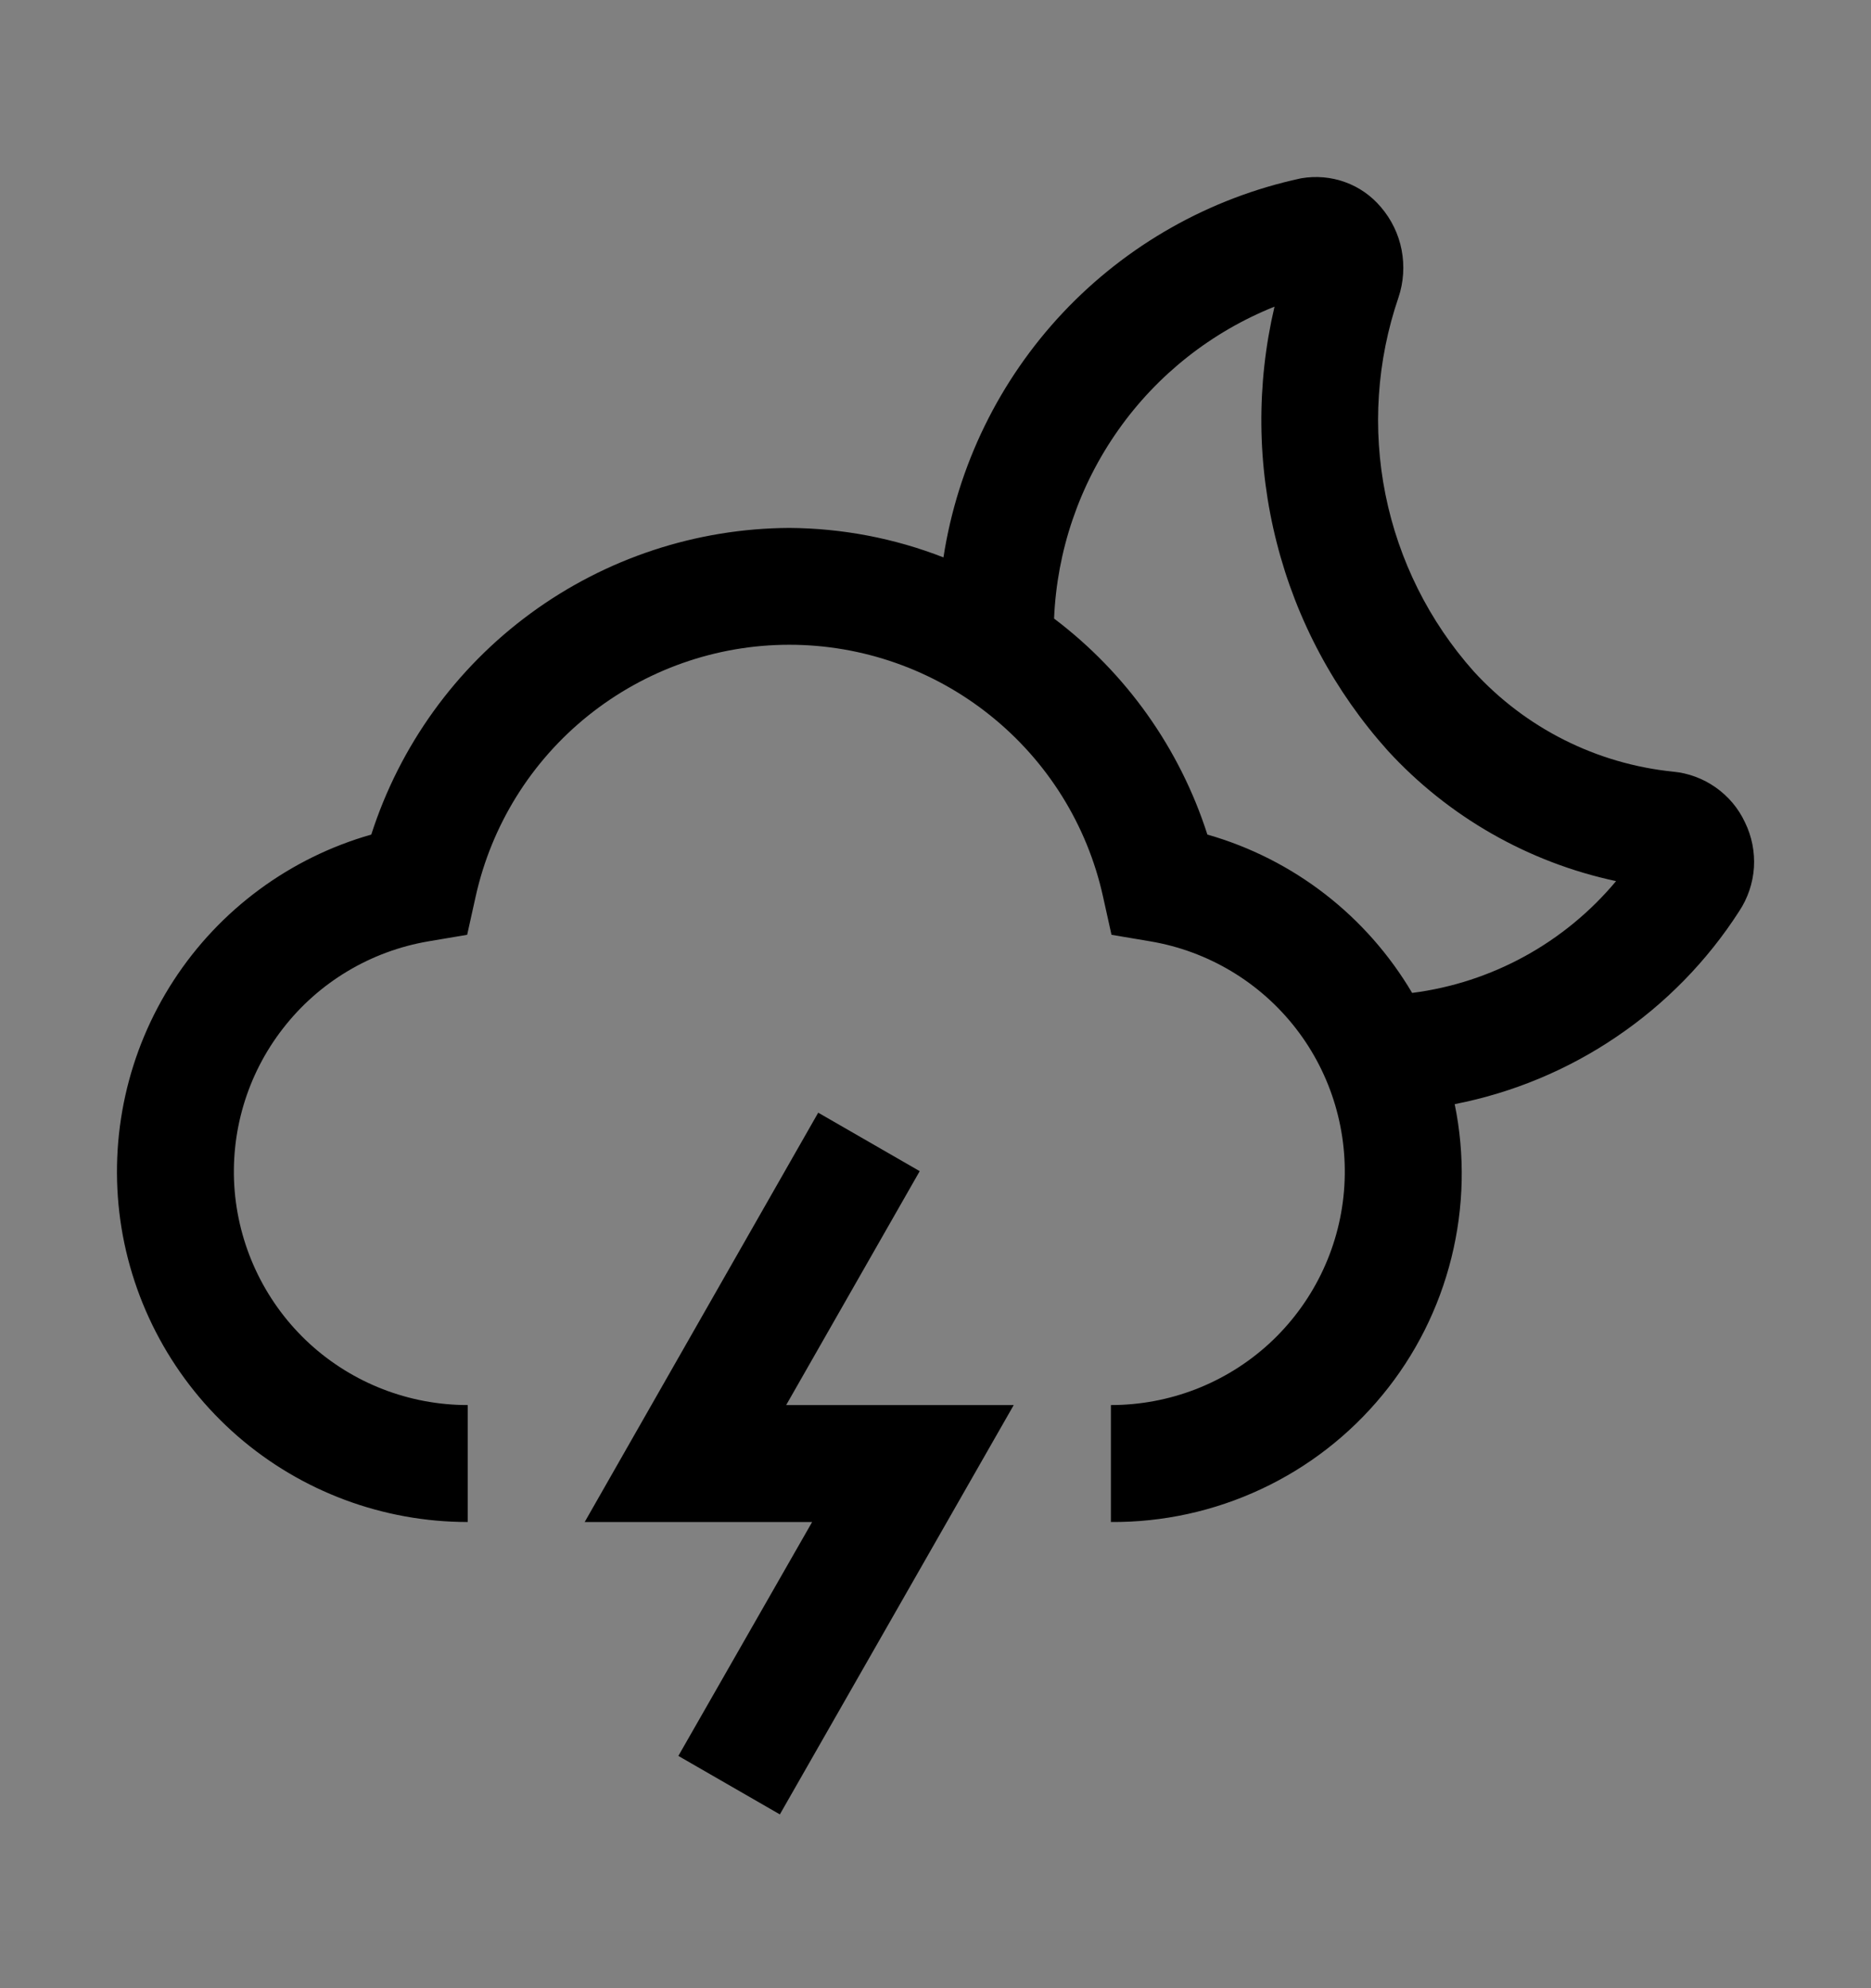 <svg viewBox="0 0 16 17" fill="none" xmlns="http://www.w3.org/2000/svg">
<rect x="0" y="0" width="16" height="17" fill="#808080" stroke="none"/>
<rect width="16" height="16" transform="translate(0 0.514)" fill="white" fill-opacity="0.01" style="mix-blend-mode:multiply"/>
<path d="M6.669 15.514L5.801 15.014L6.945 13.014H5L6.997 9.514L7.865 10.014L6.723 12.014H8.669L6.669 15.514Z" fill="currentColor"/>
<path d="M14.922 7.031C14.866 6.911 14.78 6.809 14.672 6.733C14.564 6.657 14.438 6.61 14.307 6.598C13.652 6.531 13.046 6.226 12.602 5.74C12.221 5.312 11.961 4.79 11.848 4.229C11.735 3.667 11.774 3.085 11.959 2.544C12.003 2.413 12.012 2.273 11.986 2.137C11.96 2.002 11.899 1.876 11.809 1.771C11.727 1.674 11.622 1.6 11.502 1.557C11.383 1.514 11.255 1.503 11.13 1.524L11.12 1.526C10.343 1.694 9.636 2.094 9.091 2.672C8.546 3.251 8.189 3.981 8.068 4.766C7.648 4.602 7.201 4.517 6.75 4.514C5.954 4.518 5.179 4.774 4.537 5.245C3.895 5.716 3.419 6.377 3.175 7.136C2.48 7.334 1.879 7.777 1.485 8.383C1.091 8.989 0.929 9.717 1.029 10.434C1.13 11.15 1.486 11.805 2.032 12.28C2.578 12.754 3.277 13.014 4 13.014V12.014C3.499 12.014 3.016 11.827 2.647 11.489C2.278 11.15 2.05 10.685 2.007 10.186C1.965 9.687 2.112 9.19 2.419 8.795C2.725 8.399 3.17 8.133 3.663 8.049L3.995 7.993L4.068 7.664C4.204 7.054 4.543 6.509 5.031 6.118C5.519 5.727 6.125 5.513 6.75 5.513C7.375 5.513 7.982 5.727 8.469 6.118C8.957 6.509 9.297 7.054 9.432 7.664L9.505 7.993L9.837 8.049C10.33 8.132 10.775 8.398 11.082 8.794C11.389 9.19 11.535 9.687 11.493 10.186C11.451 10.685 11.222 11.15 10.853 11.489C10.484 11.827 10.001 12.014 9.5 12.014V13.014C9.944 13.017 10.382 12.921 10.784 12.733C11.185 12.546 11.54 12.271 11.822 11.928C12.104 11.586 12.305 11.185 12.412 10.754C12.519 10.324 12.529 9.875 12.44 9.441C12.936 9.344 13.407 9.148 13.825 8.864C14.243 8.581 14.6 8.216 14.873 7.791C14.947 7.679 14.99 7.551 14.999 7.417C15.007 7.284 14.981 7.151 14.922 7.031ZM12.076 8.49C11.687 7.831 11.061 7.346 10.325 7.136C10.089 6.4 9.631 5.755 9.014 5.289C9.038 4.71 9.229 4.15 9.563 3.677C9.897 3.203 10.362 2.837 10.899 2.622C10.743 3.286 10.749 3.979 10.918 4.64C11.086 5.302 11.413 5.912 11.869 6.42C12.388 6.985 13.07 7.374 13.82 7.534C13.38 8.061 12.757 8.403 12.076 8.49Z" fill="currentColor"/>
</svg>
